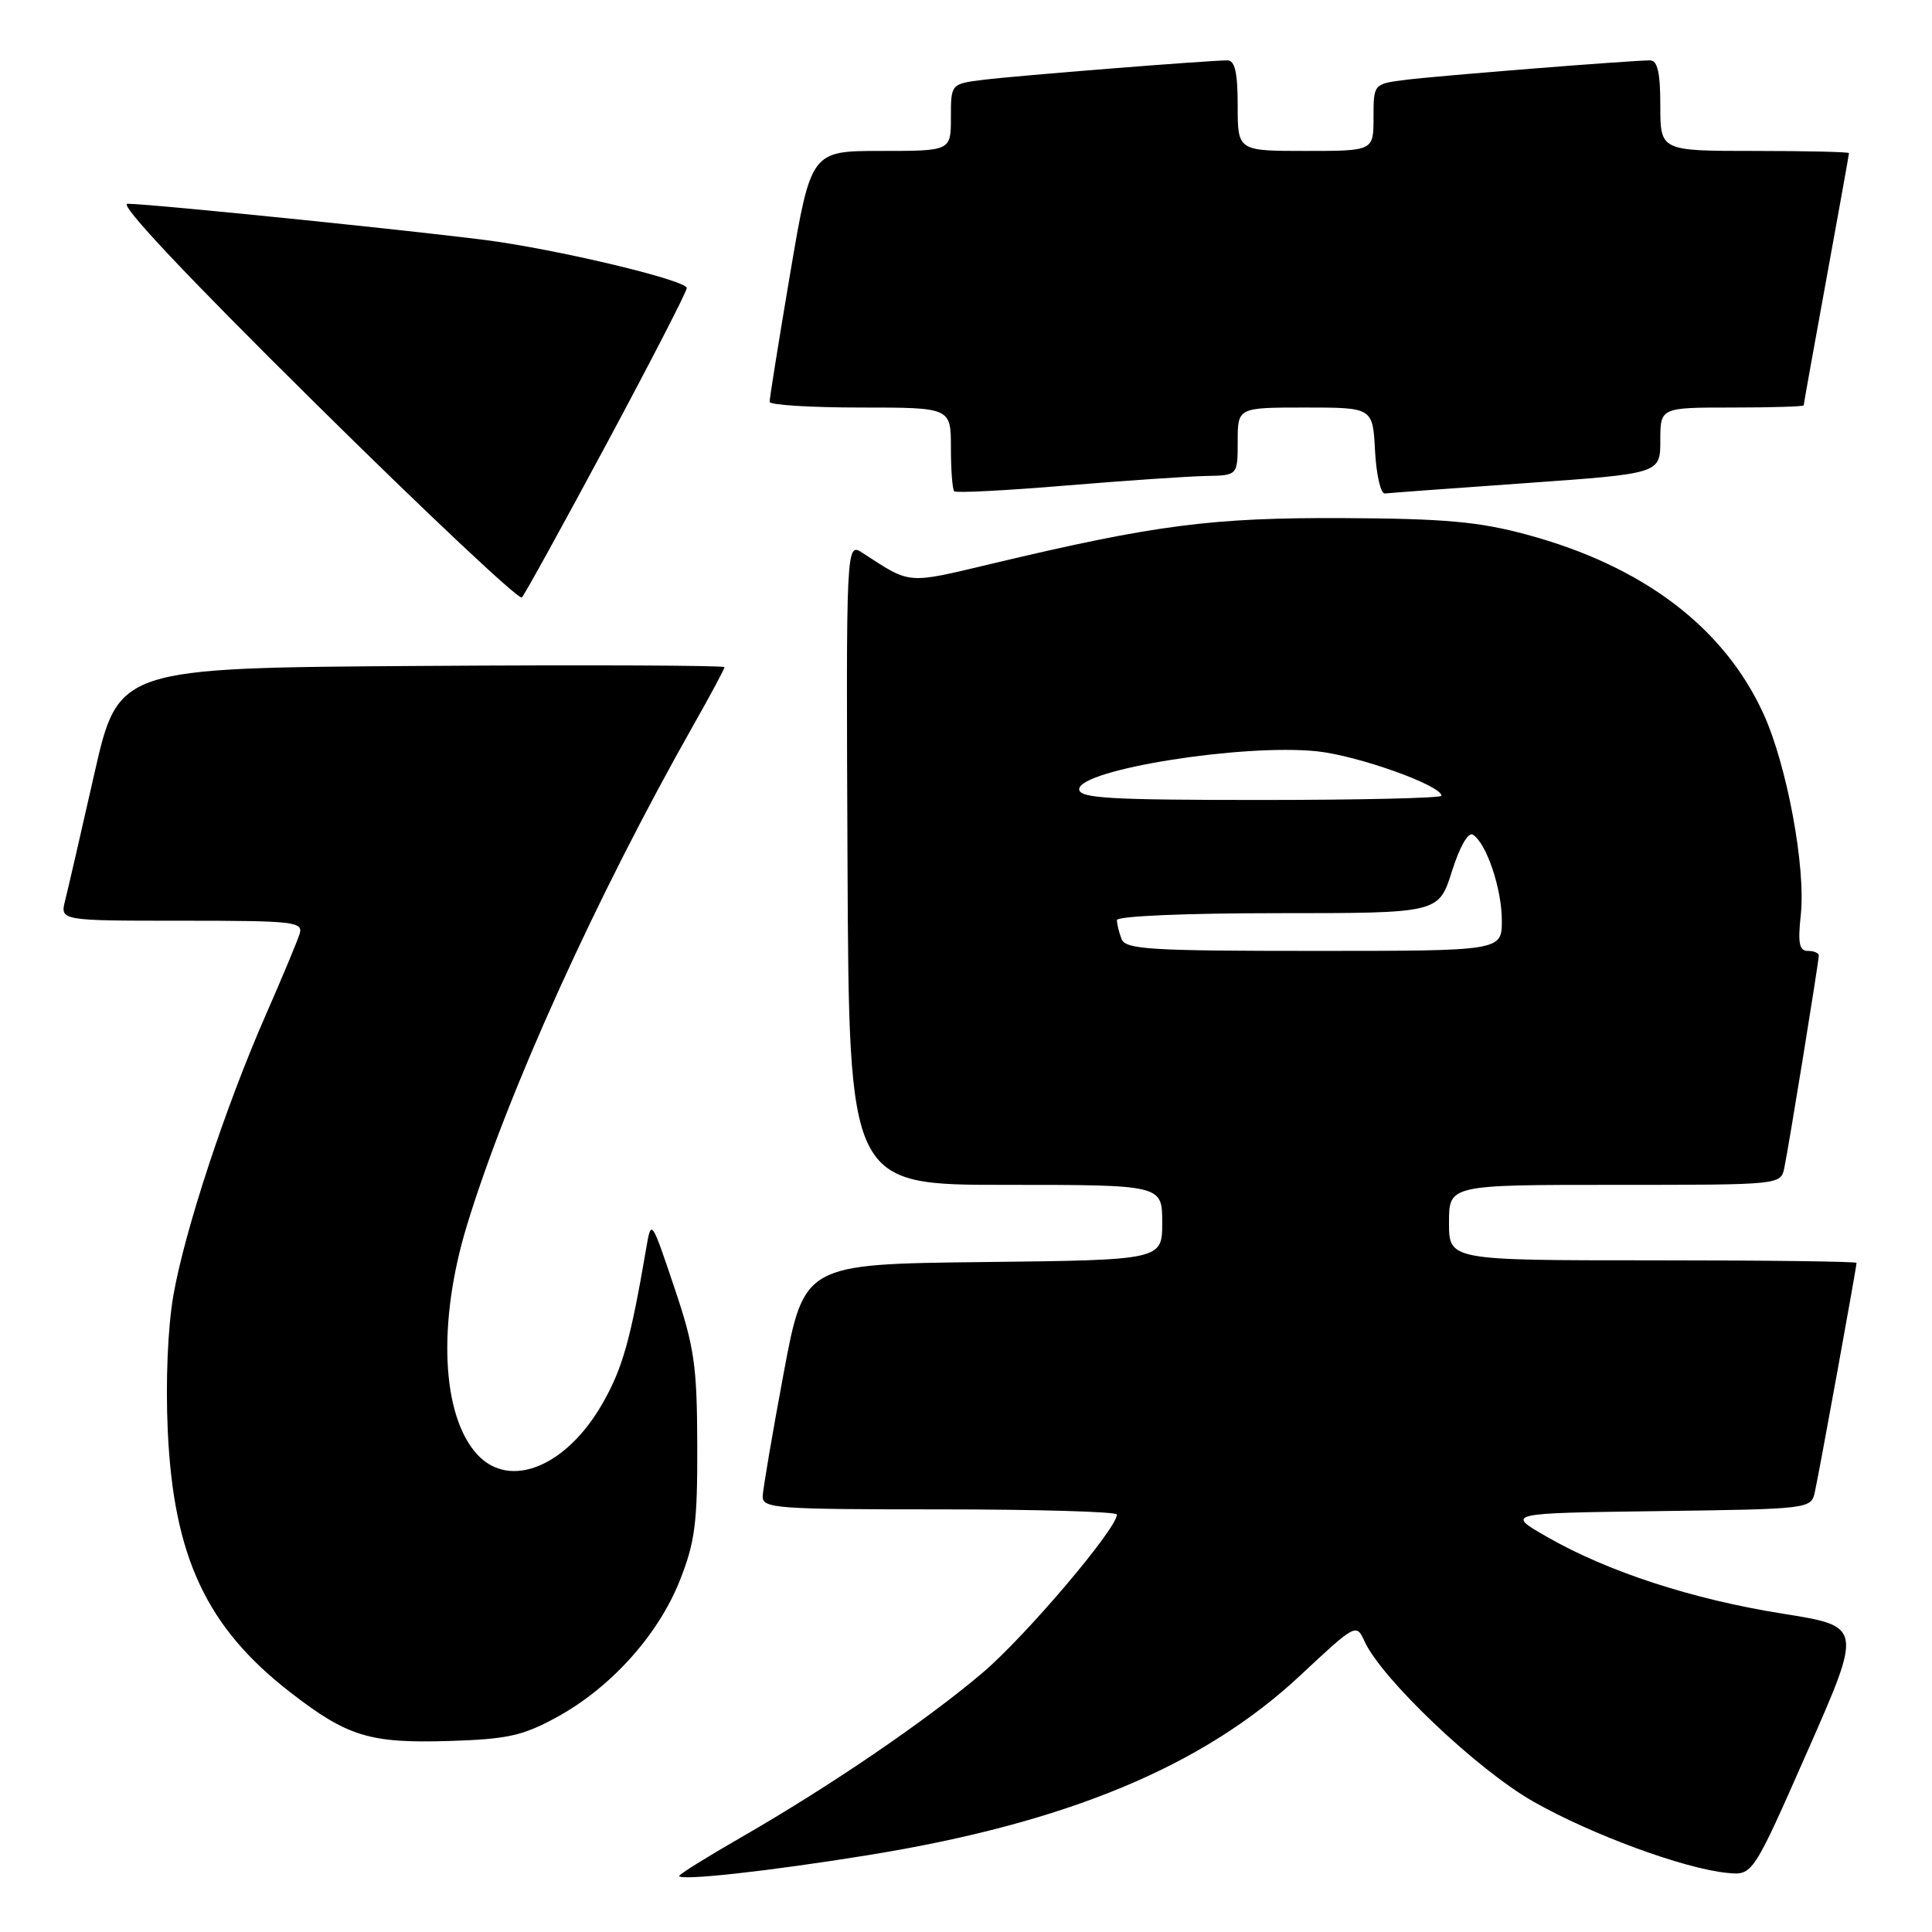 <?xml version="1.0" encoding="UTF-8" standalone="no"?>
<!DOCTYPE svg PUBLIC "-//W3C//DTD SVG 1.1//EN" "http://www.w3.org/Graphics/SVG/1.1/DTD/svg11.dtd" >
<svg xmlns="http://www.w3.org/2000/svg" xmlns:xlink="http://www.w3.org/1999/xlink" version="1.1" viewBox="0 0 256 256">
 <g >
 <path fill="currentColor"
d=" M 114.94 245.83 C 141.30 241.58 159.35 234.08 172.23 222.06 C 179.66 215.12 179.72 215.09 180.81 217.49 C 183.08 222.46 195.76 234.51 203.16 238.71 C 210.86 243.09 223.15 247.61 228.87 248.17 C 232.25 248.50 232.25 248.50 239.52 232.00 C 246.79 215.50 246.79 215.50 236.22 213.82 C 224.23 211.91 213.06 208.27 205.00 203.65 C 199.50 200.50 199.50 200.50 219.74 200.23 C 239.75 199.96 239.98 199.93 240.47 197.73 C 241.01 195.34 246.00 167.90 246.00 167.34 C 246.00 167.15 233.85 167.00 219.00 167.00 C 192.00 167.00 192.00 167.00 192.00 162.00 C 192.00 157.00 192.00 157.00 213.98 157.00 C 235.96 157.00 235.96 157.00 236.43 154.75 C 237.02 151.95 241.00 127.42 241.00 126.60 C 241.00 126.27 240.35 126.00 239.55 126.00 C 238.41 126.00 238.21 124.98 238.61 121.25 C 239.30 114.95 236.78 101.39 233.66 94.56 C 228.41 83.10 217.70 75.00 202.31 70.84 C 195.93 69.12 191.48 68.72 178.00 68.65 C 160.61 68.57 153.08 69.54 131.57 74.66 C 120.01 77.41 120.78 77.47 114.30 73.27 C 112.11 71.84 112.11 71.84 112.30 114.42 C 112.50 157.00 112.50 157.00 133.25 157.00 C 154.00 157.00 154.00 157.00 154.00 161.98 C 154.00 166.96 154.00 166.96 130.27 167.23 C 106.54 167.50 106.54 167.50 103.83 182.00 C 102.34 189.97 101.10 197.29 101.06 198.25 C 101.00 199.87 102.76 200.00 124.50 200.00 C 137.43 200.00 148.00 200.31 148.00 200.68 C 148.00 202.55 135.88 216.83 130.21 221.64 C 122.69 228.02 109.97 236.69 98.25 243.43 C 93.71 246.04 90.00 248.35 90.00 248.57 C 90.00 249.25 101.90 247.94 114.94 245.83 Z  M 73.77 227.54 C 80.92 223.64 87.21 216.65 90.07 209.45 C 92.10 204.33 92.42 201.82 92.39 191.50 C 92.36 180.84 92.01 178.49 89.32 170.50 C 86.29 161.50 86.29 161.50 85.61 165.50 C 83.54 177.59 82.49 181.32 79.84 185.96 C 75.06 194.33 67.57 197.40 63.26 192.75 C 58.50 187.61 57.94 175.23 61.88 162.34 C 67.26 144.73 79.00 118.83 91.95 95.96 C 94.18 92.03 96.00 88.63 96.00 88.40 C 96.00 88.17 77.93 88.09 55.84 88.24 C 15.68 88.50 15.68 88.50 12.49 102.57 C 10.74 110.31 9.00 117.85 8.63 119.32 C 7.96 122.00 7.96 122.00 24.10 122.00 C 39.00 122.00 40.19 122.13 39.70 123.75 C 39.40 124.71 37.38 129.55 35.21 134.50 C 29.88 146.65 24.50 162.96 22.98 171.61 C 22.23 175.90 21.93 183.02 22.23 189.61 C 23.00 206.33 27.37 215.65 38.49 224.26 C 46.05 230.11 48.98 231.01 59.50 230.69 C 67.23 230.45 69.25 230.01 73.77 227.54 Z  M 80.40 58.76 C 86.23 47.90 91.00 38.64 91.00 38.17 C 91.00 37.21 76.08 33.56 66.00 32.04 C 59.19 31.01 20.08 27.00 16.88 27.00 C 15.71 27.00 24.80 36.66 41.77 53.42 C 56.47 67.96 68.79 79.55 69.15 79.17 C 69.51 78.80 74.57 69.62 80.40 58.76 Z  M 159.75 63.07 C 164.00 63.00 164.00 63.00 164.00 58.50 C 164.00 54.00 164.00 54.00 172.95 54.00 C 181.90 54.00 181.90 54.00 182.20 59.75 C 182.37 62.91 182.95 65.45 183.50 65.39 C 184.05 65.32 192.49 64.70 202.25 64.01 C 220.00 62.75 220.00 62.75 220.00 58.37 C 220.00 54.00 220.00 54.00 229.50 54.00 C 234.72 54.00 239.00 53.87 239.00 53.71 C 239.00 53.55 240.35 46.03 242.00 37.00 C 243.65 27.97 245.00 20.45 245.00 20.29 C 245.00 20.13 239.38 20.00 232.50 20.00 C 220.00 20.00 220.00 20.00 220.00 14.00 C 220.00 9.61 219.63 8.00 218.64 8.00 C 216.13 8.00 190.54 10.04 186.25 10.58 C 182.00 11.12 182.00 11.12 182.00 15.56 C 182.00 20.00 182.00 20.00 173.00 20.00 C 164.00 20.00 164.00 20.00 164.00 14.00 C 164.00 9.61 163.63 8.00 162.64 8.00 C 160.13 8.00 134.54 10.04 130.25 10.58 C 126.00 11.12 126.00 11.12 126.00 15.56 C 126.00 20.00 126.00 20.00 116.73 20.00 C 107.46 20.00 107.46 20.00 104.70 36.25 C 103.19 45.19 101.96 52.84 101.98 53.25 C 101.99 53.66 107.40 54.00 114.00 54.00 C 126.00 54.00 126.00 54.00 126.00 59.33 C 126.00 62.27 126.20 64.86 126.44 65.10 C 126.68 65.34 133.31 65.00 141.19 64.34 C 149.06 63.69 157.41 63.12 159.75 63.07 Z  M 148.61 124.42 C 148.27 123.55 148.00 122.42 148.00 121.92 C 148.00 121.39 157.04 121.00 169.32 121.00 C 190.63 121.00 190.63 121.00 192.38 115.48 C 193.41 112.21 194.54 110.22 195.16 110.60 C 196.96 111.71 199.00 117.76 199.00 121.97 C 199.00 126.00 199.00 126.00 174.11 126.00 C 152.33 126.00 149.14 125.80 148.61 124.42 Z  M 143.00 104.58 C 143.00 101.98 164.66 98.52 174.50 99.55 C 179.93 100.12 191.00 104.07 191.00 105.44 C 191.00 105.75 180.20 106.00 167.00 106.00 C 146.96 106.00 143.00 105.77 143.00 104.58 Z "/>
</g>
</svg>